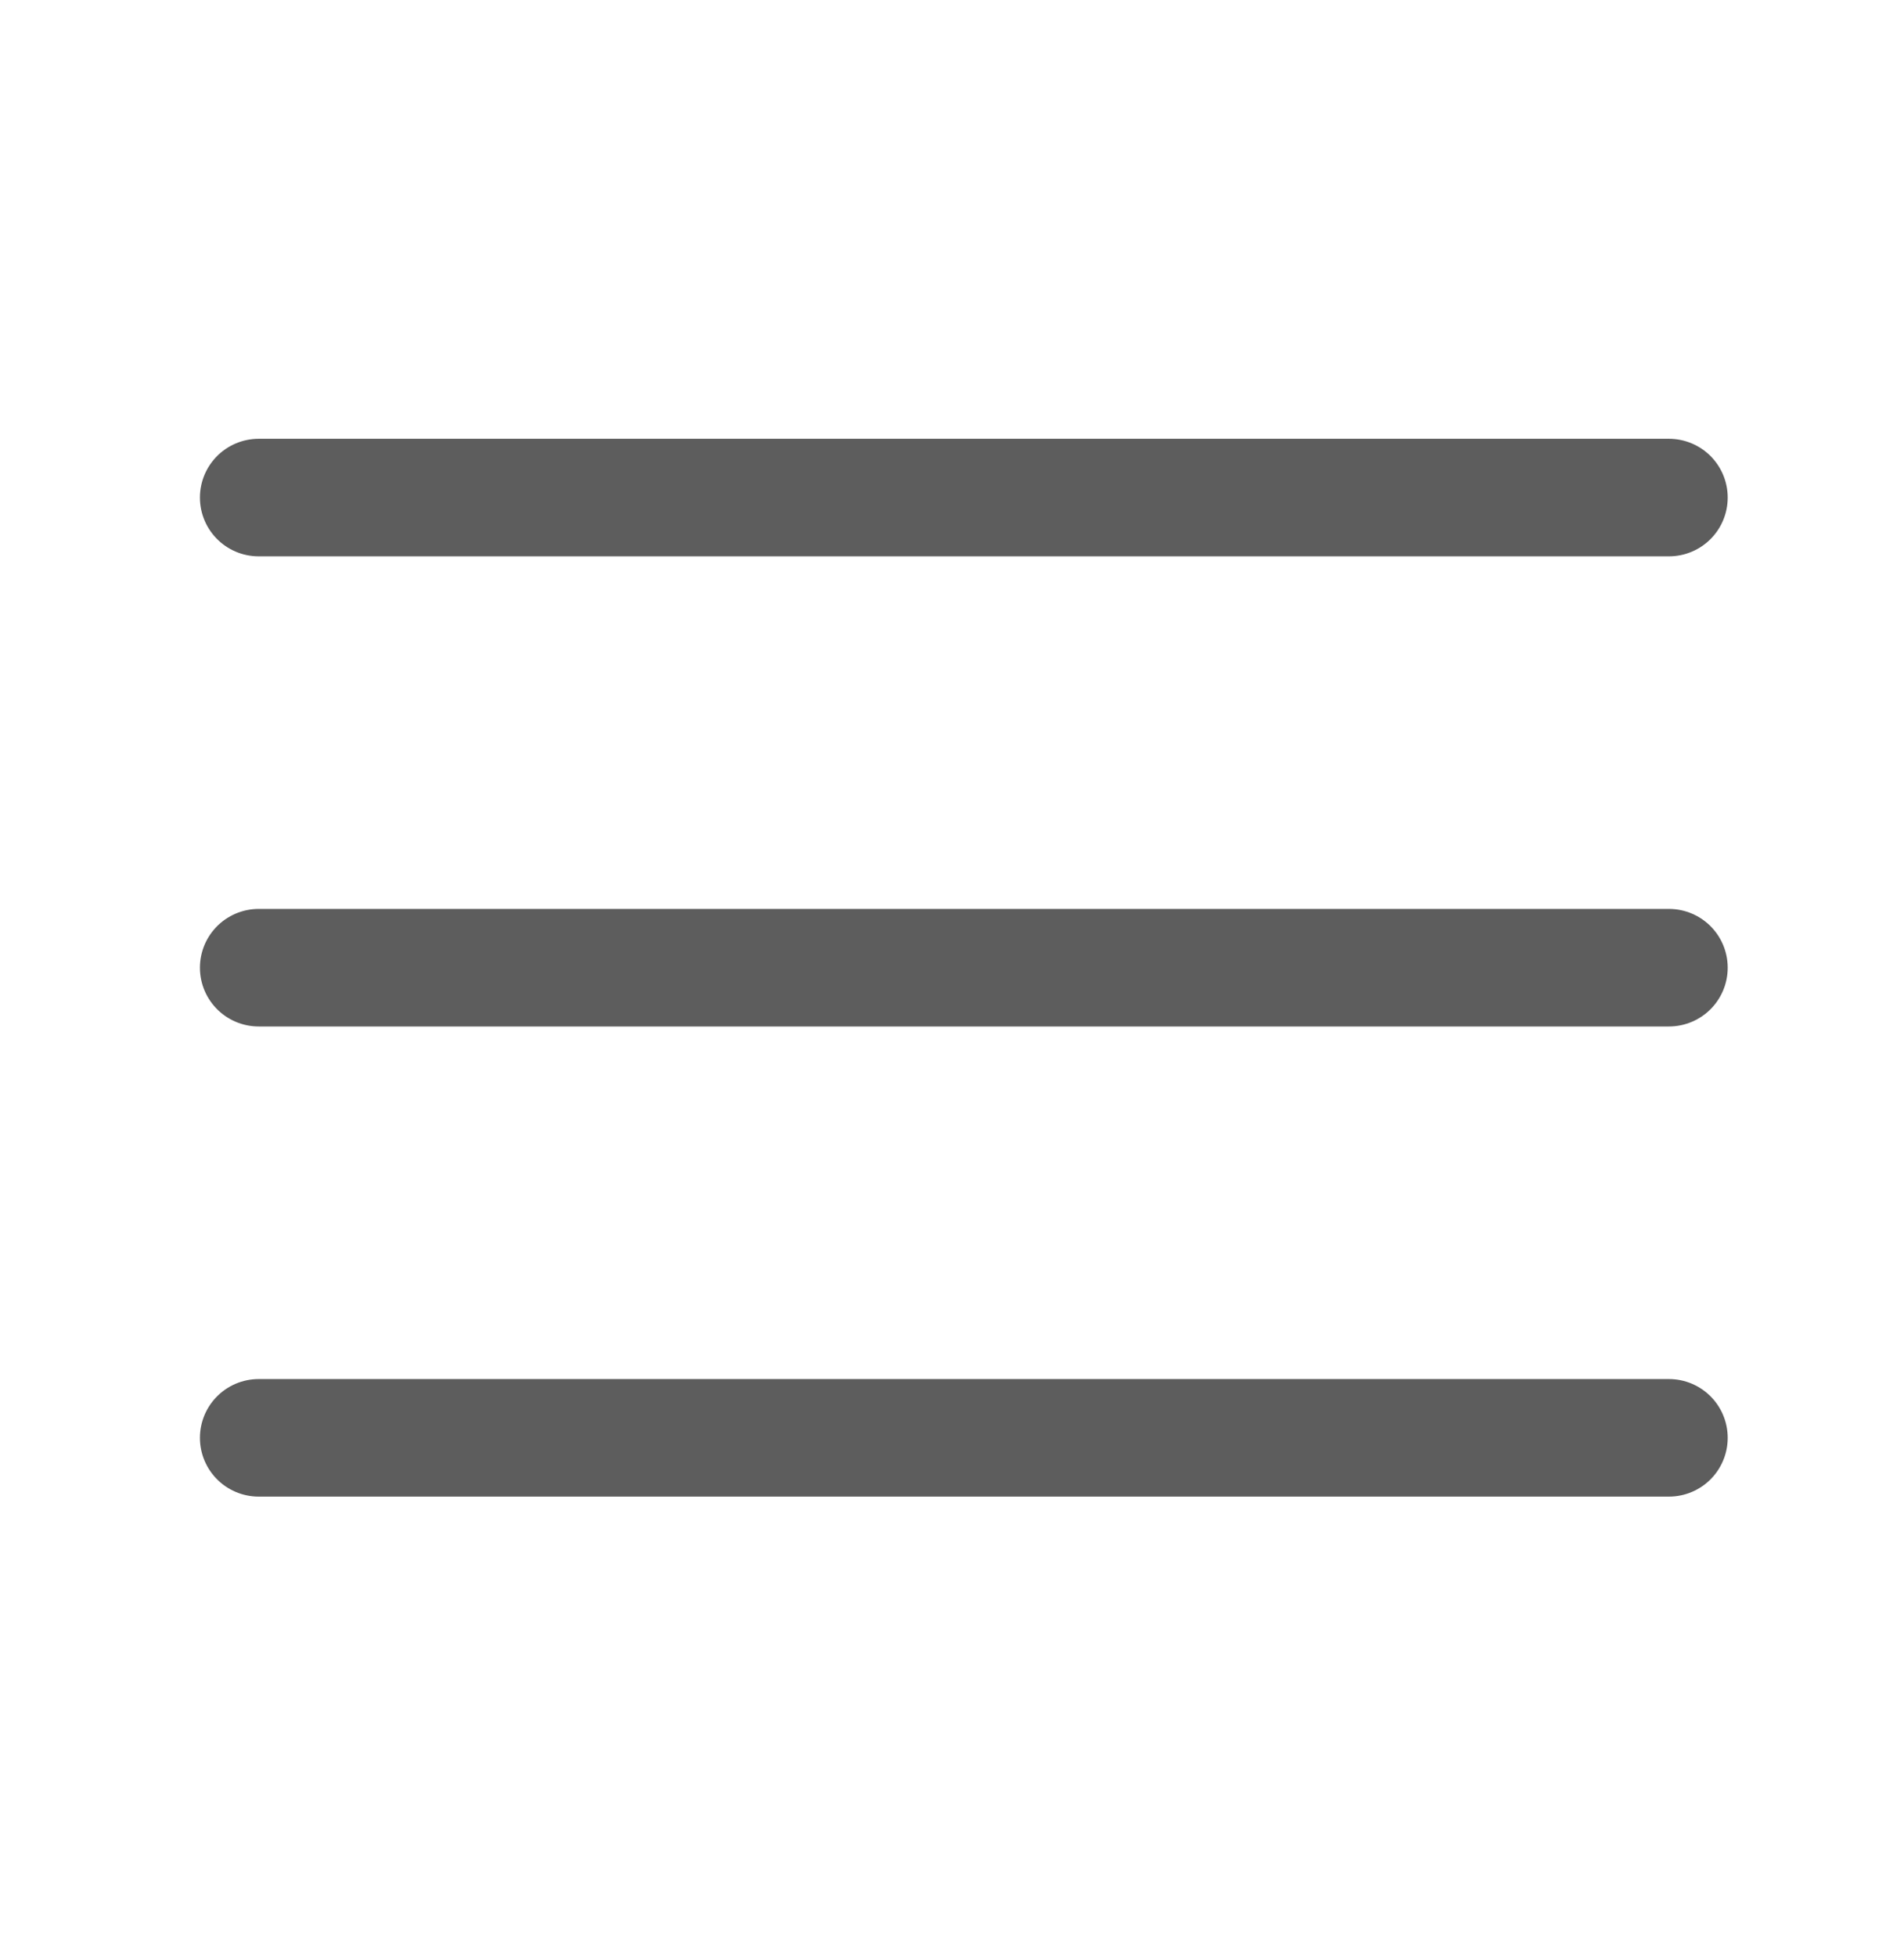 <svg width="37" height="38" viewBox="0 0 37 38" fill="none" xmlns="http://www.w3.org/2000/svg">
<path d="M5.027 27.938H32.432M5.027 9.668H32.432H5.027ZM5.027 18.803H32.432H5.027Z" stroke="#5D5D5D" stroke-width="2.284" stroke-linecap="round" stroke-linejoin="round"/>
</svg>
